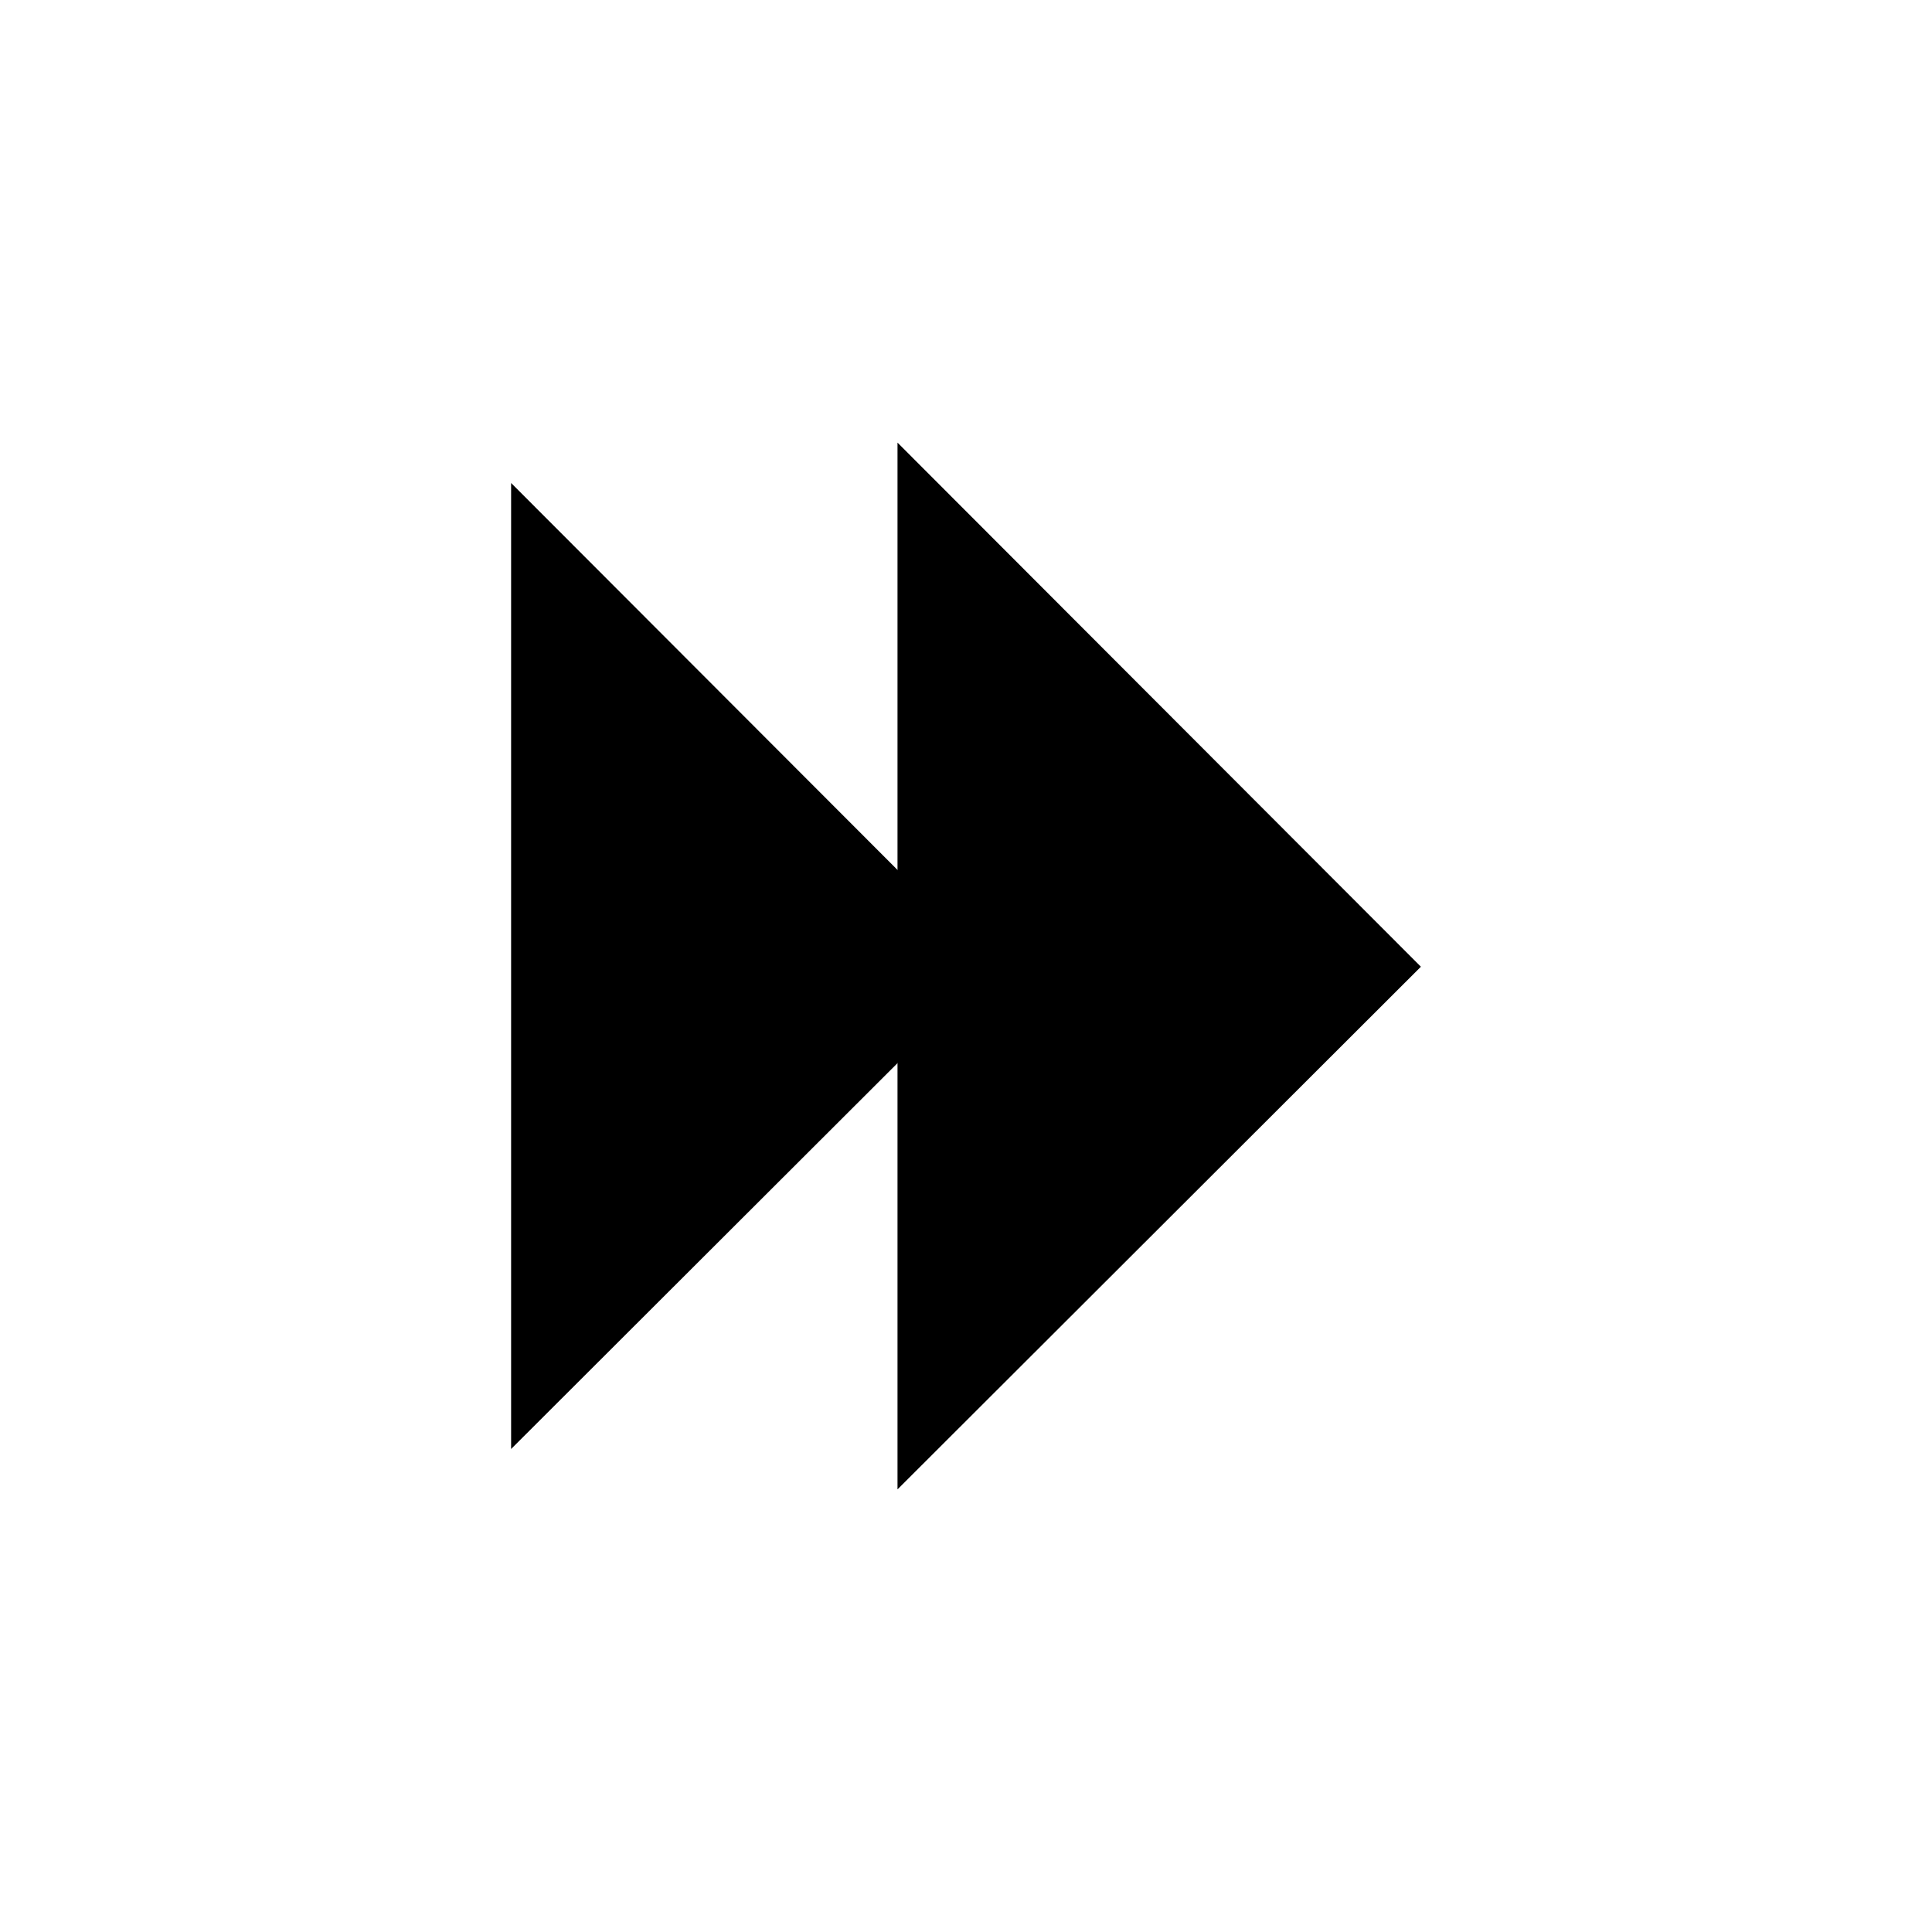 <svg xmlns="http://www.w3.org/2000/svg" width="40" height="40" viewBox="0 0 40 40" preserveAspectRatio="xMidYMid meet">
  <g class="IconSetchevrondoubleRechts">
    <polyline points="18.582 9.164 29.418 20.015 18.582 30.836"/>
    <polyline points="10.582 10 20.582 20.014 10.582 30"/>
  </g>
</svg>
